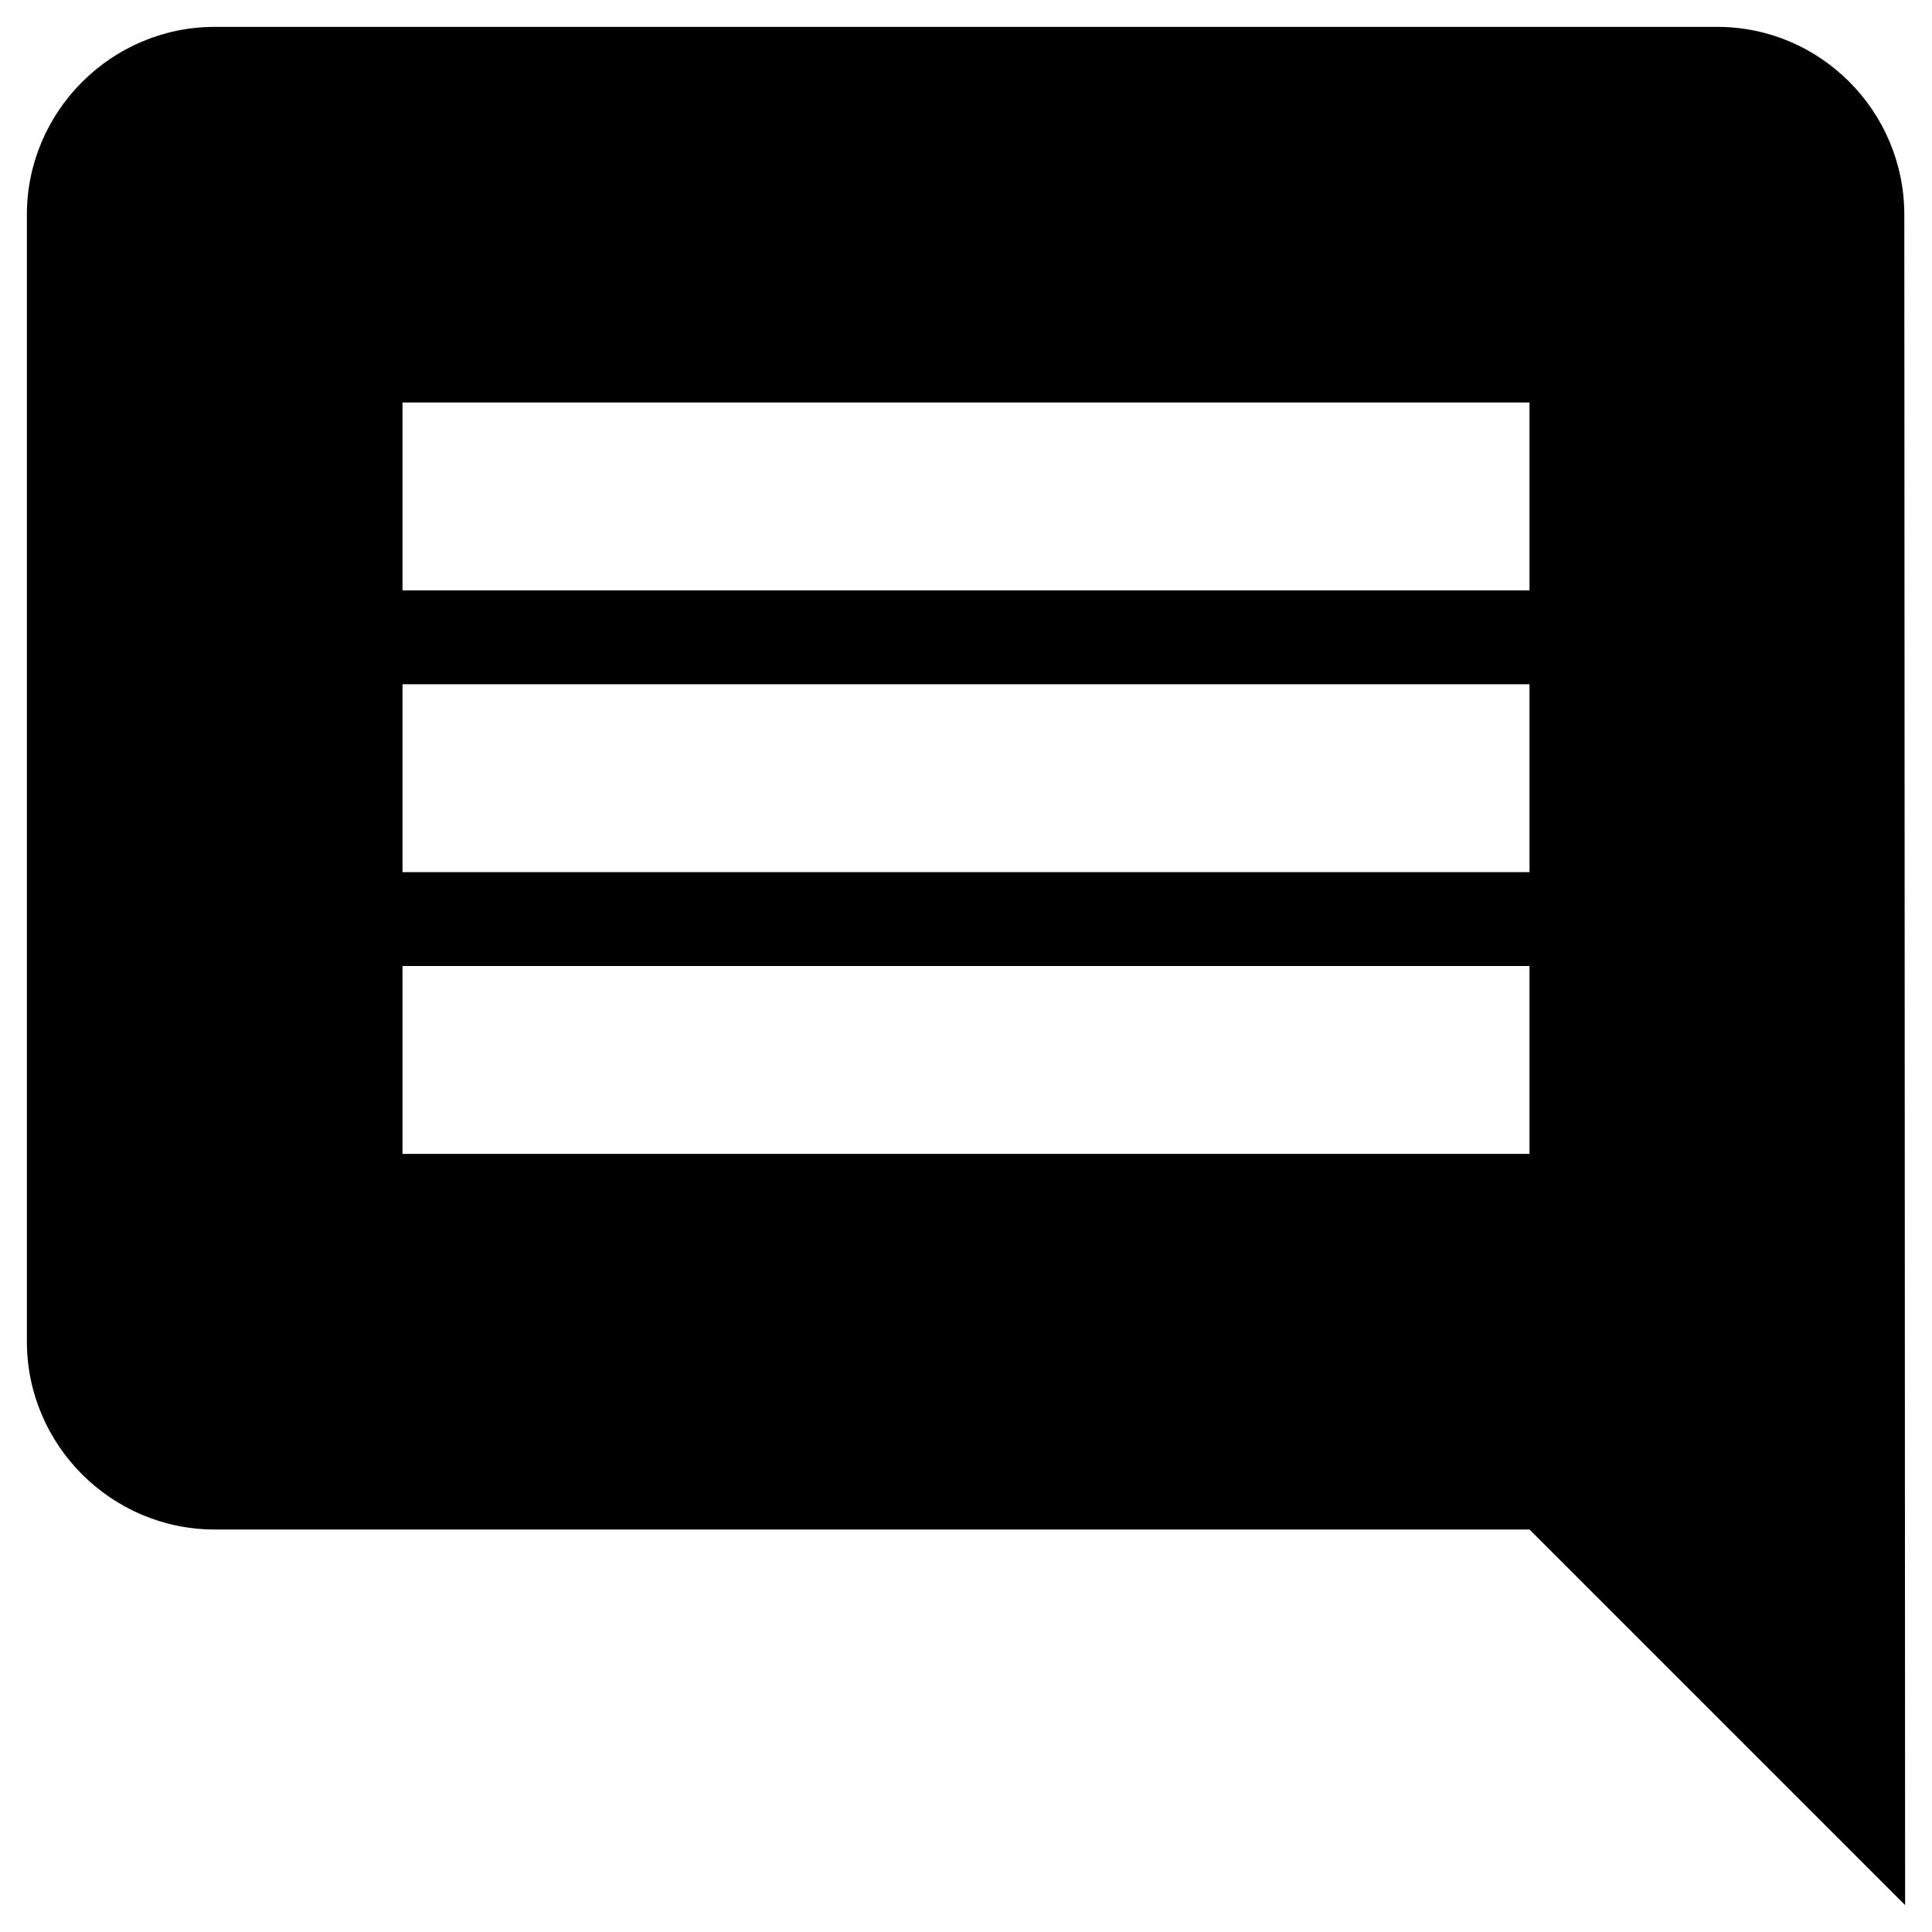 <svg width="12" height="12" viewBox="0 0 12 12" fill="none" xmlns="http://www.w3.org/2000/svg">
<path d="M11.828 1.333C11.828 0.692 11.308 0.167 10.667 0.167H1.333C0.692 0.167 0.167 0.692 0.167 1.333V8.333C0.167 8.975 0.692 9.5 1.333 9.5H9.5L11.833 11.833L11.828 1.333ZM9.5 7.167H2.5V6H9.5V7.167ZM9.5 5.417H2.5V4.25H9.5V5.417ZM9.5 3.667H2.5V2.5H9.5V3.667Z" fill="black"/>
</svg>
